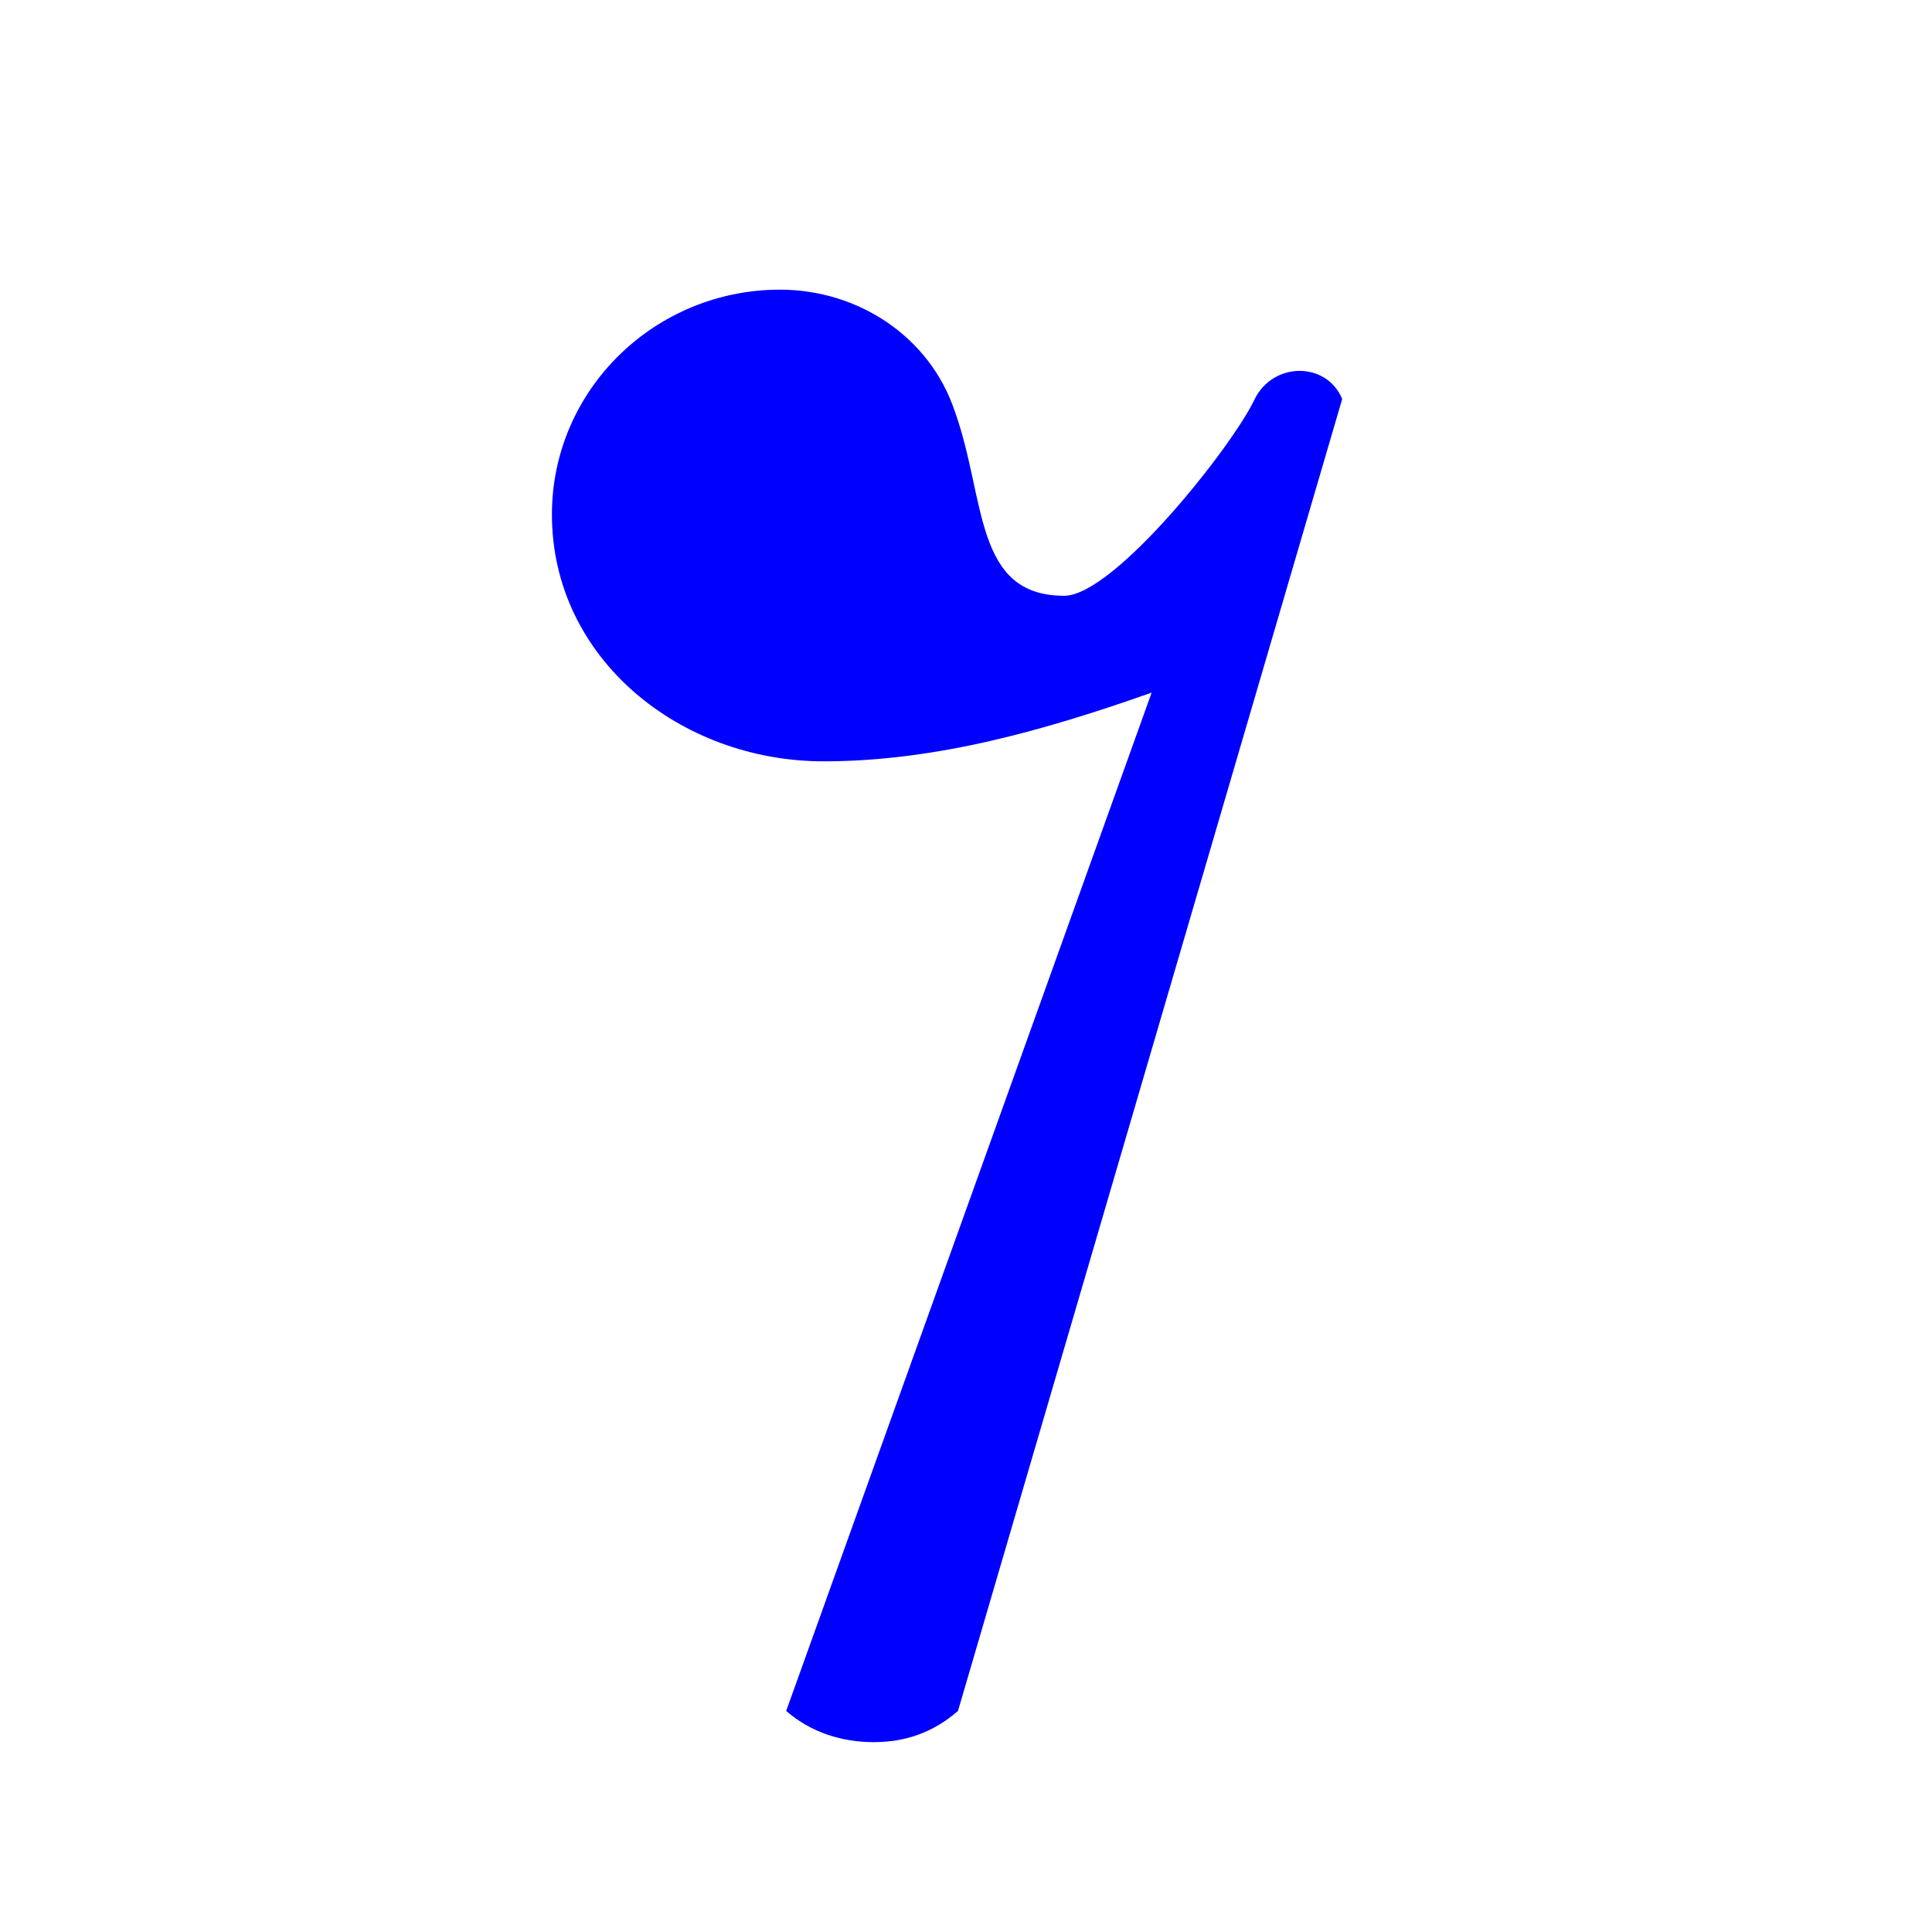 <svg xmlns="http://www.w3.org/2000/svg" xmlns:svg="http://www.w3.org/2000/svg" xmlns:xlink="http://www.w3.org/1999/xlink" id="svg2" width="128" height="128" version="1.2" viewBox="0 0 20.557 20.557"><g style="color:#00f" id="g8" transform="matrix(8.309,0,0,8.309,-116.386,-28.866)"><path style="fill:currentColor" id="path10" d="M 72,-250 189,76 C 155,64 120,54 84,54 38,54 -3,87 -3,133 c 0,40 33,72 73,72 25,0 48,-15 56,-39 10,-28 6,-59 35,-59 16,0 54,48 61,63 6,12 23,12 28,0 L 127,-250 c -8,-7 -17,-10 -27,-10 -10,0 -20,3 -28,10 z" transform="matrix(0.004,0,0,-0.004,14.726,4.665)"/></g><a id="a12" transform="translate(31.07,16.699)" xlink:href="http://lilypond.org/"><rect style="fill:none;stroke:none" id="rect14" width="57.361" height="2.049" x="0" y="-.444"/></a></svg>